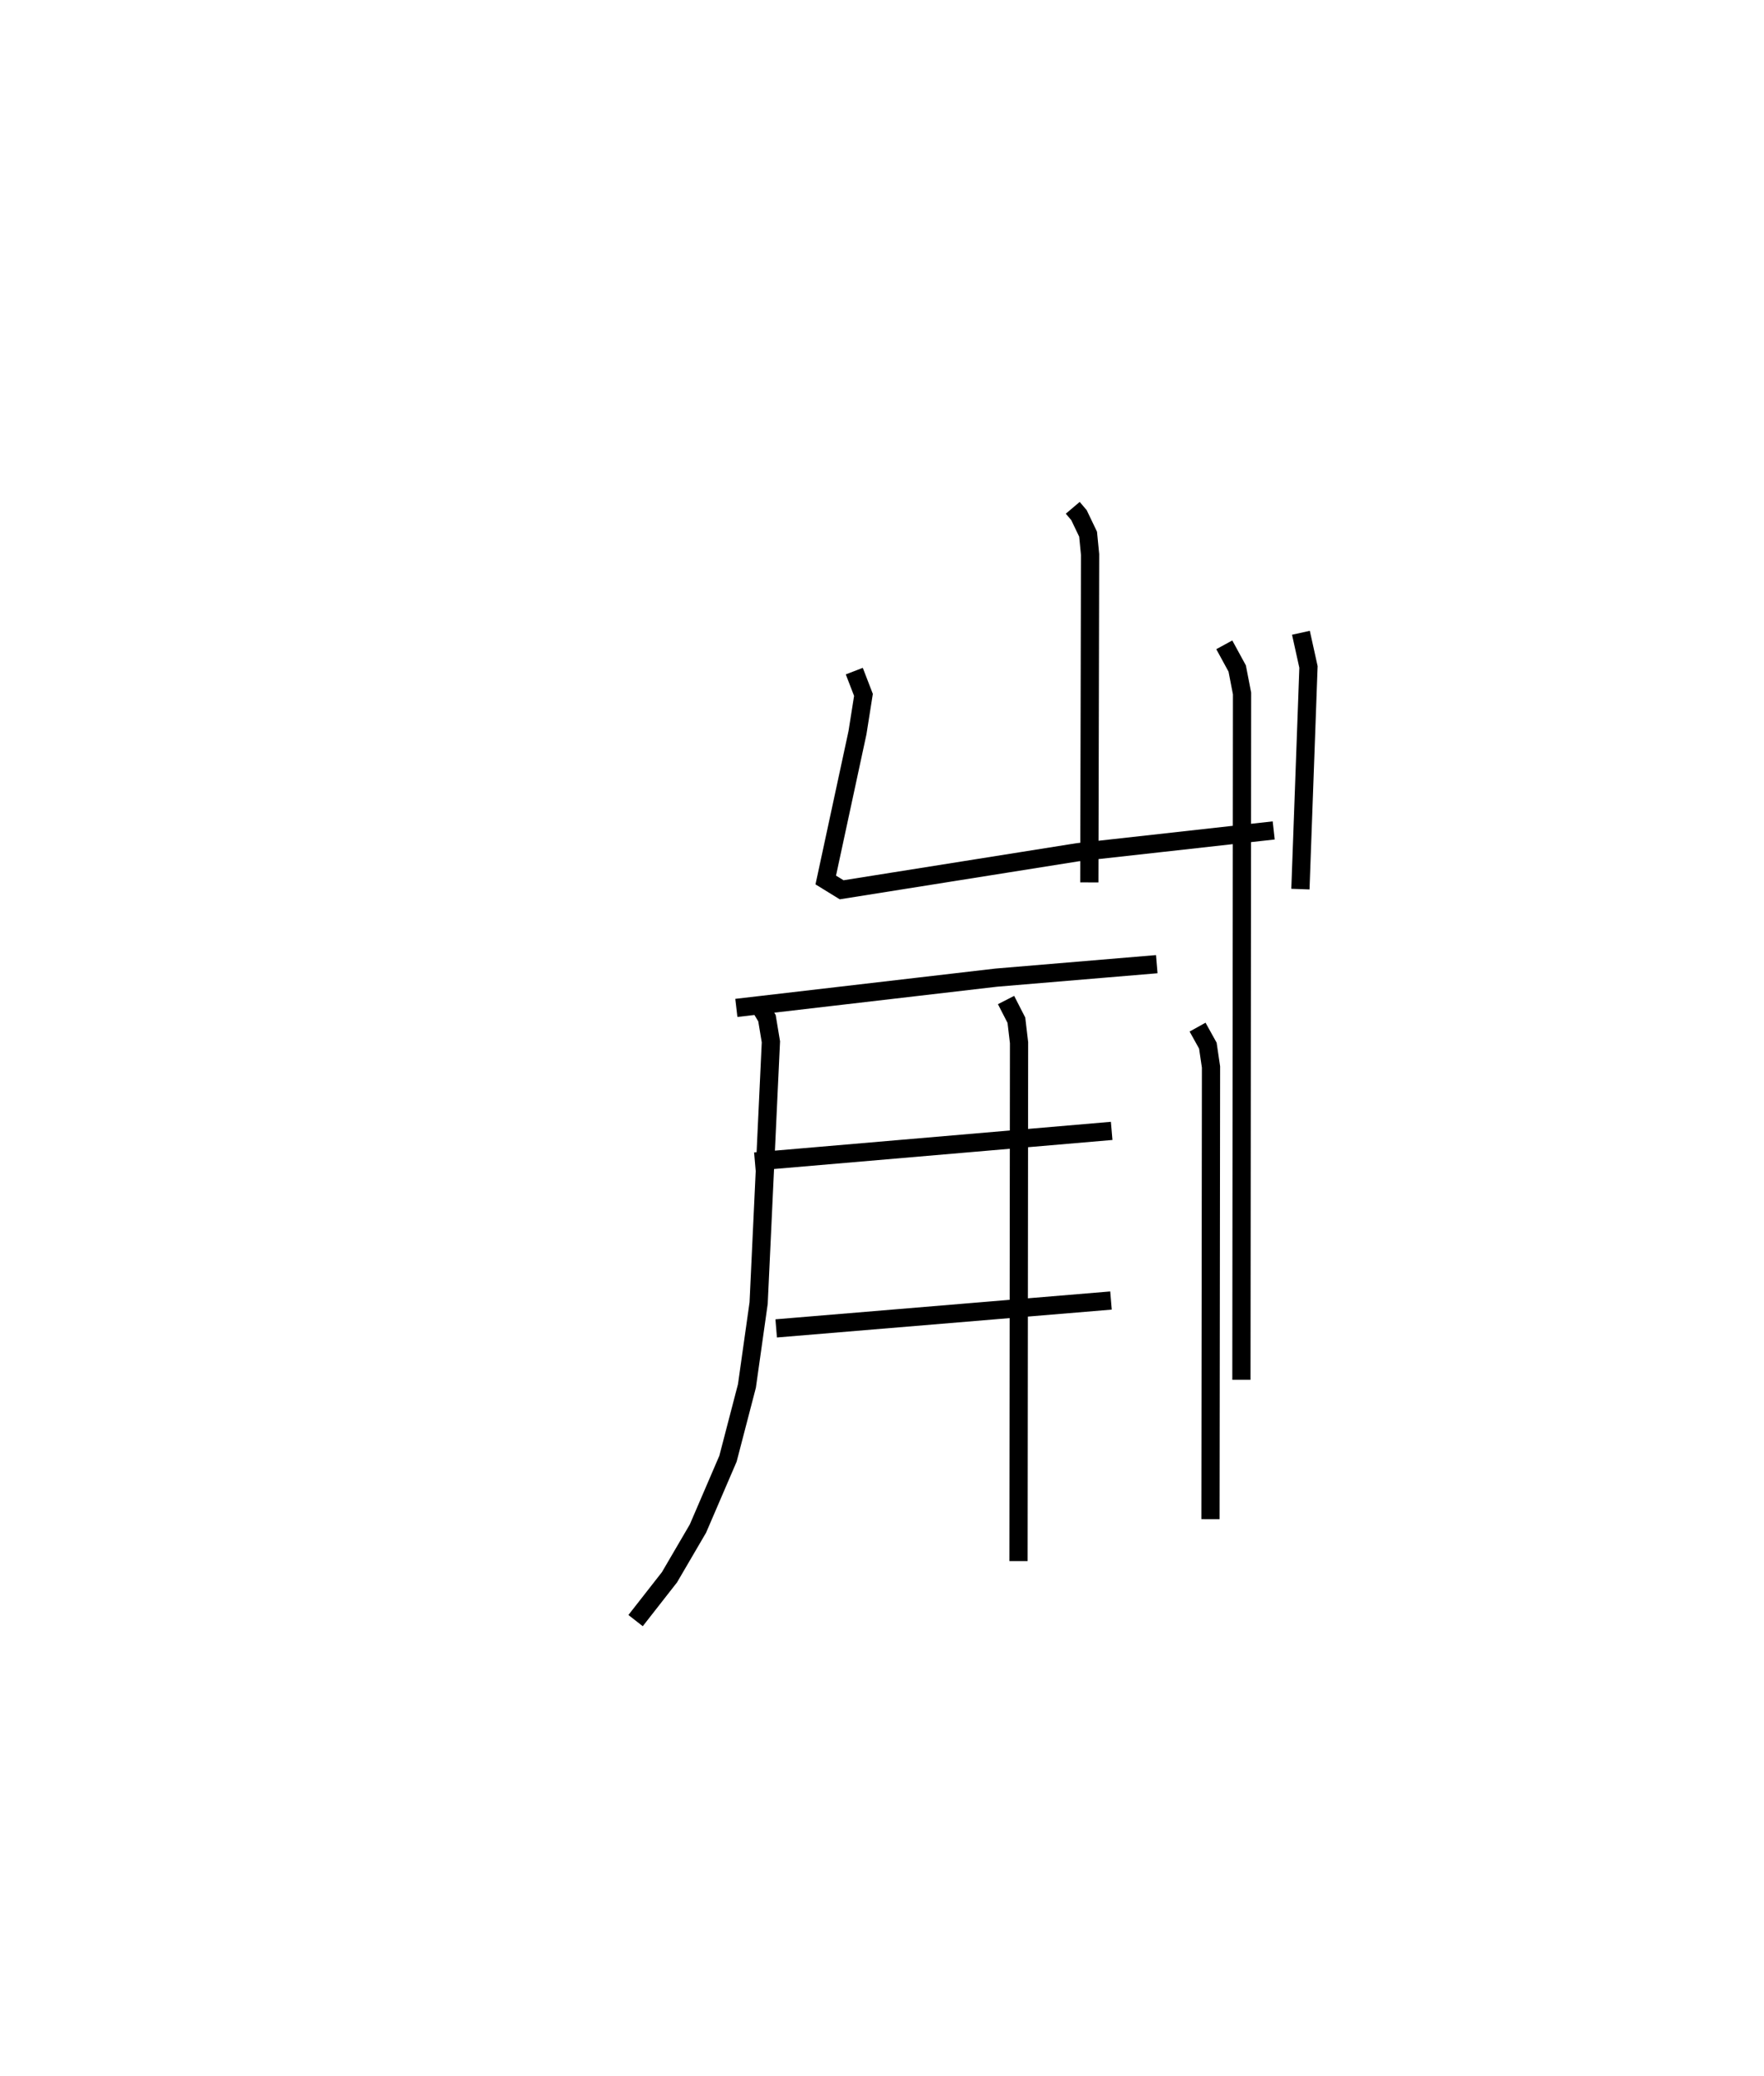 <?xml version="1.0" encoding="utf-8" ?>
<svg baseProfile="full" height="113.935" version="1.1" width="96.809" xmlns="http://www.w3.org/2000/svg" xmlns:ev="http://www.w3.org/2001/xml-events" xmlns:xlink="http://www.w3.org/1999/xlink"><defs /><rect fill="white" height="113.935" width="96.809" x="0" y="0" /><path d="M25,25 m0.0,0.0 m33.873,2.867 l0.342,0.403 0.5,1.044 l0.109,1.115 -0.042,17.995 m-12.898,-11.595 l0.503,1.305 -0.328,2.074 l-1.741,8.084 0.872,0.537 l12.948,-2.06 10.763,-1.197 m1.494,-10.847 l0.415,1.876 -0.443,12.191 m-29.844,6.134 l0.569,0.951 0.215,1.296 l-0.673,14.334 -0.643,4.553 l-1.039,3.99 -1.649,3.834 l-1.562,2.672 -1.86,2.378 m20.331,-34.055 l0.568,1.108 0.145,1.233 l-0.03,28.449 m9.828,-29.303 l0.564,1.016 0.173,1.171 l-0.029,24.813 m-26.02,-28.055 l14.265,-1.661 8.808,-0.739 m-22.056,10.829 l19.581,-1.68 m-18.412,10.839 l18.375,-1.53 m6.217,-35.983 l0.709,1.3 0.266,1.372 l-0.035,37.662 " fill="none" stroke="black" stroke-width="1" /></svg>